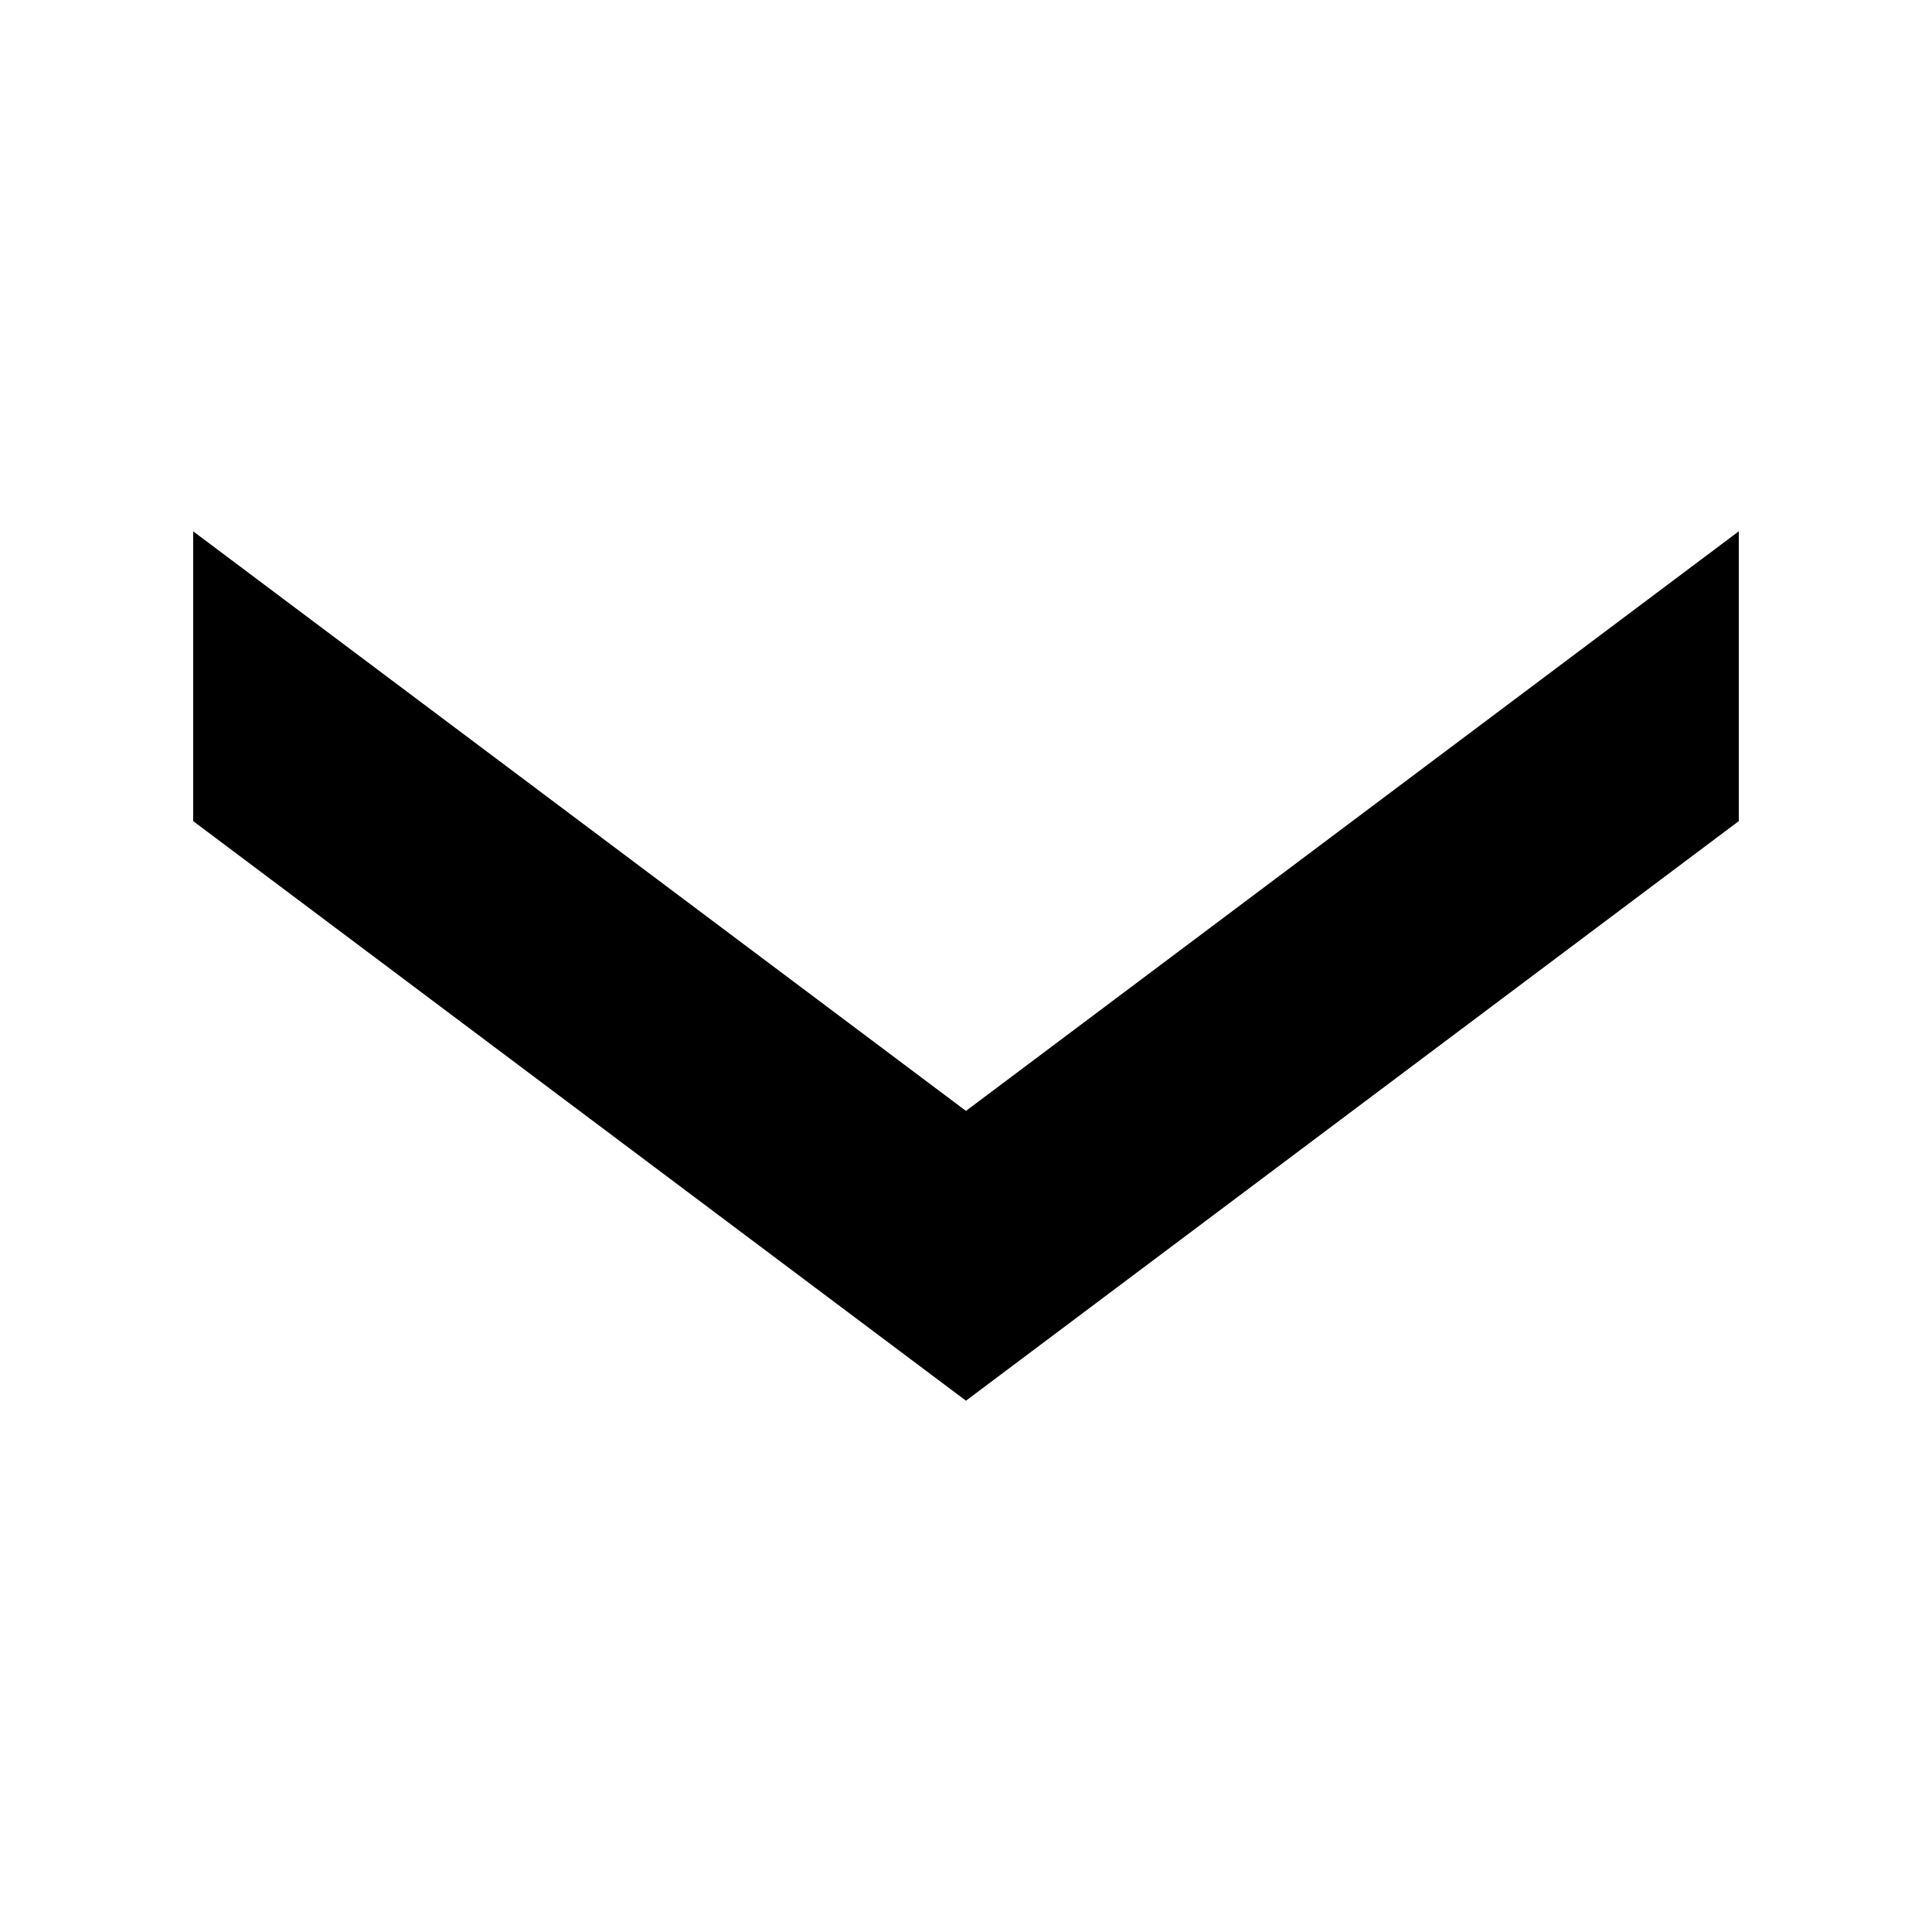 <?xml version='1.0' encoding='UTF-8' standalone='no'?>
<svg id="Ebene_1" xml:space="preserve" enable-background="new 0 0 72 72" x="0px" xmlns:atv="http://webmi.atvise.com/2007/svgext" y="0px" xmlns="http://www.w3.org/2000/svg" version="1.1" xmlns:xlink="http://www.w3.org/1999/xlink" width="40" height="40">
 <defs/>
 <polygon stroke="none" stroke-width="2" id="id_1" points="3.999,17 3.999,11 19.999,23 36,11 36,17 19.999,29" atv:refpx="20" atv:refpy="20" fill="$SYMBOLCOLOR$"/>
</svg>

